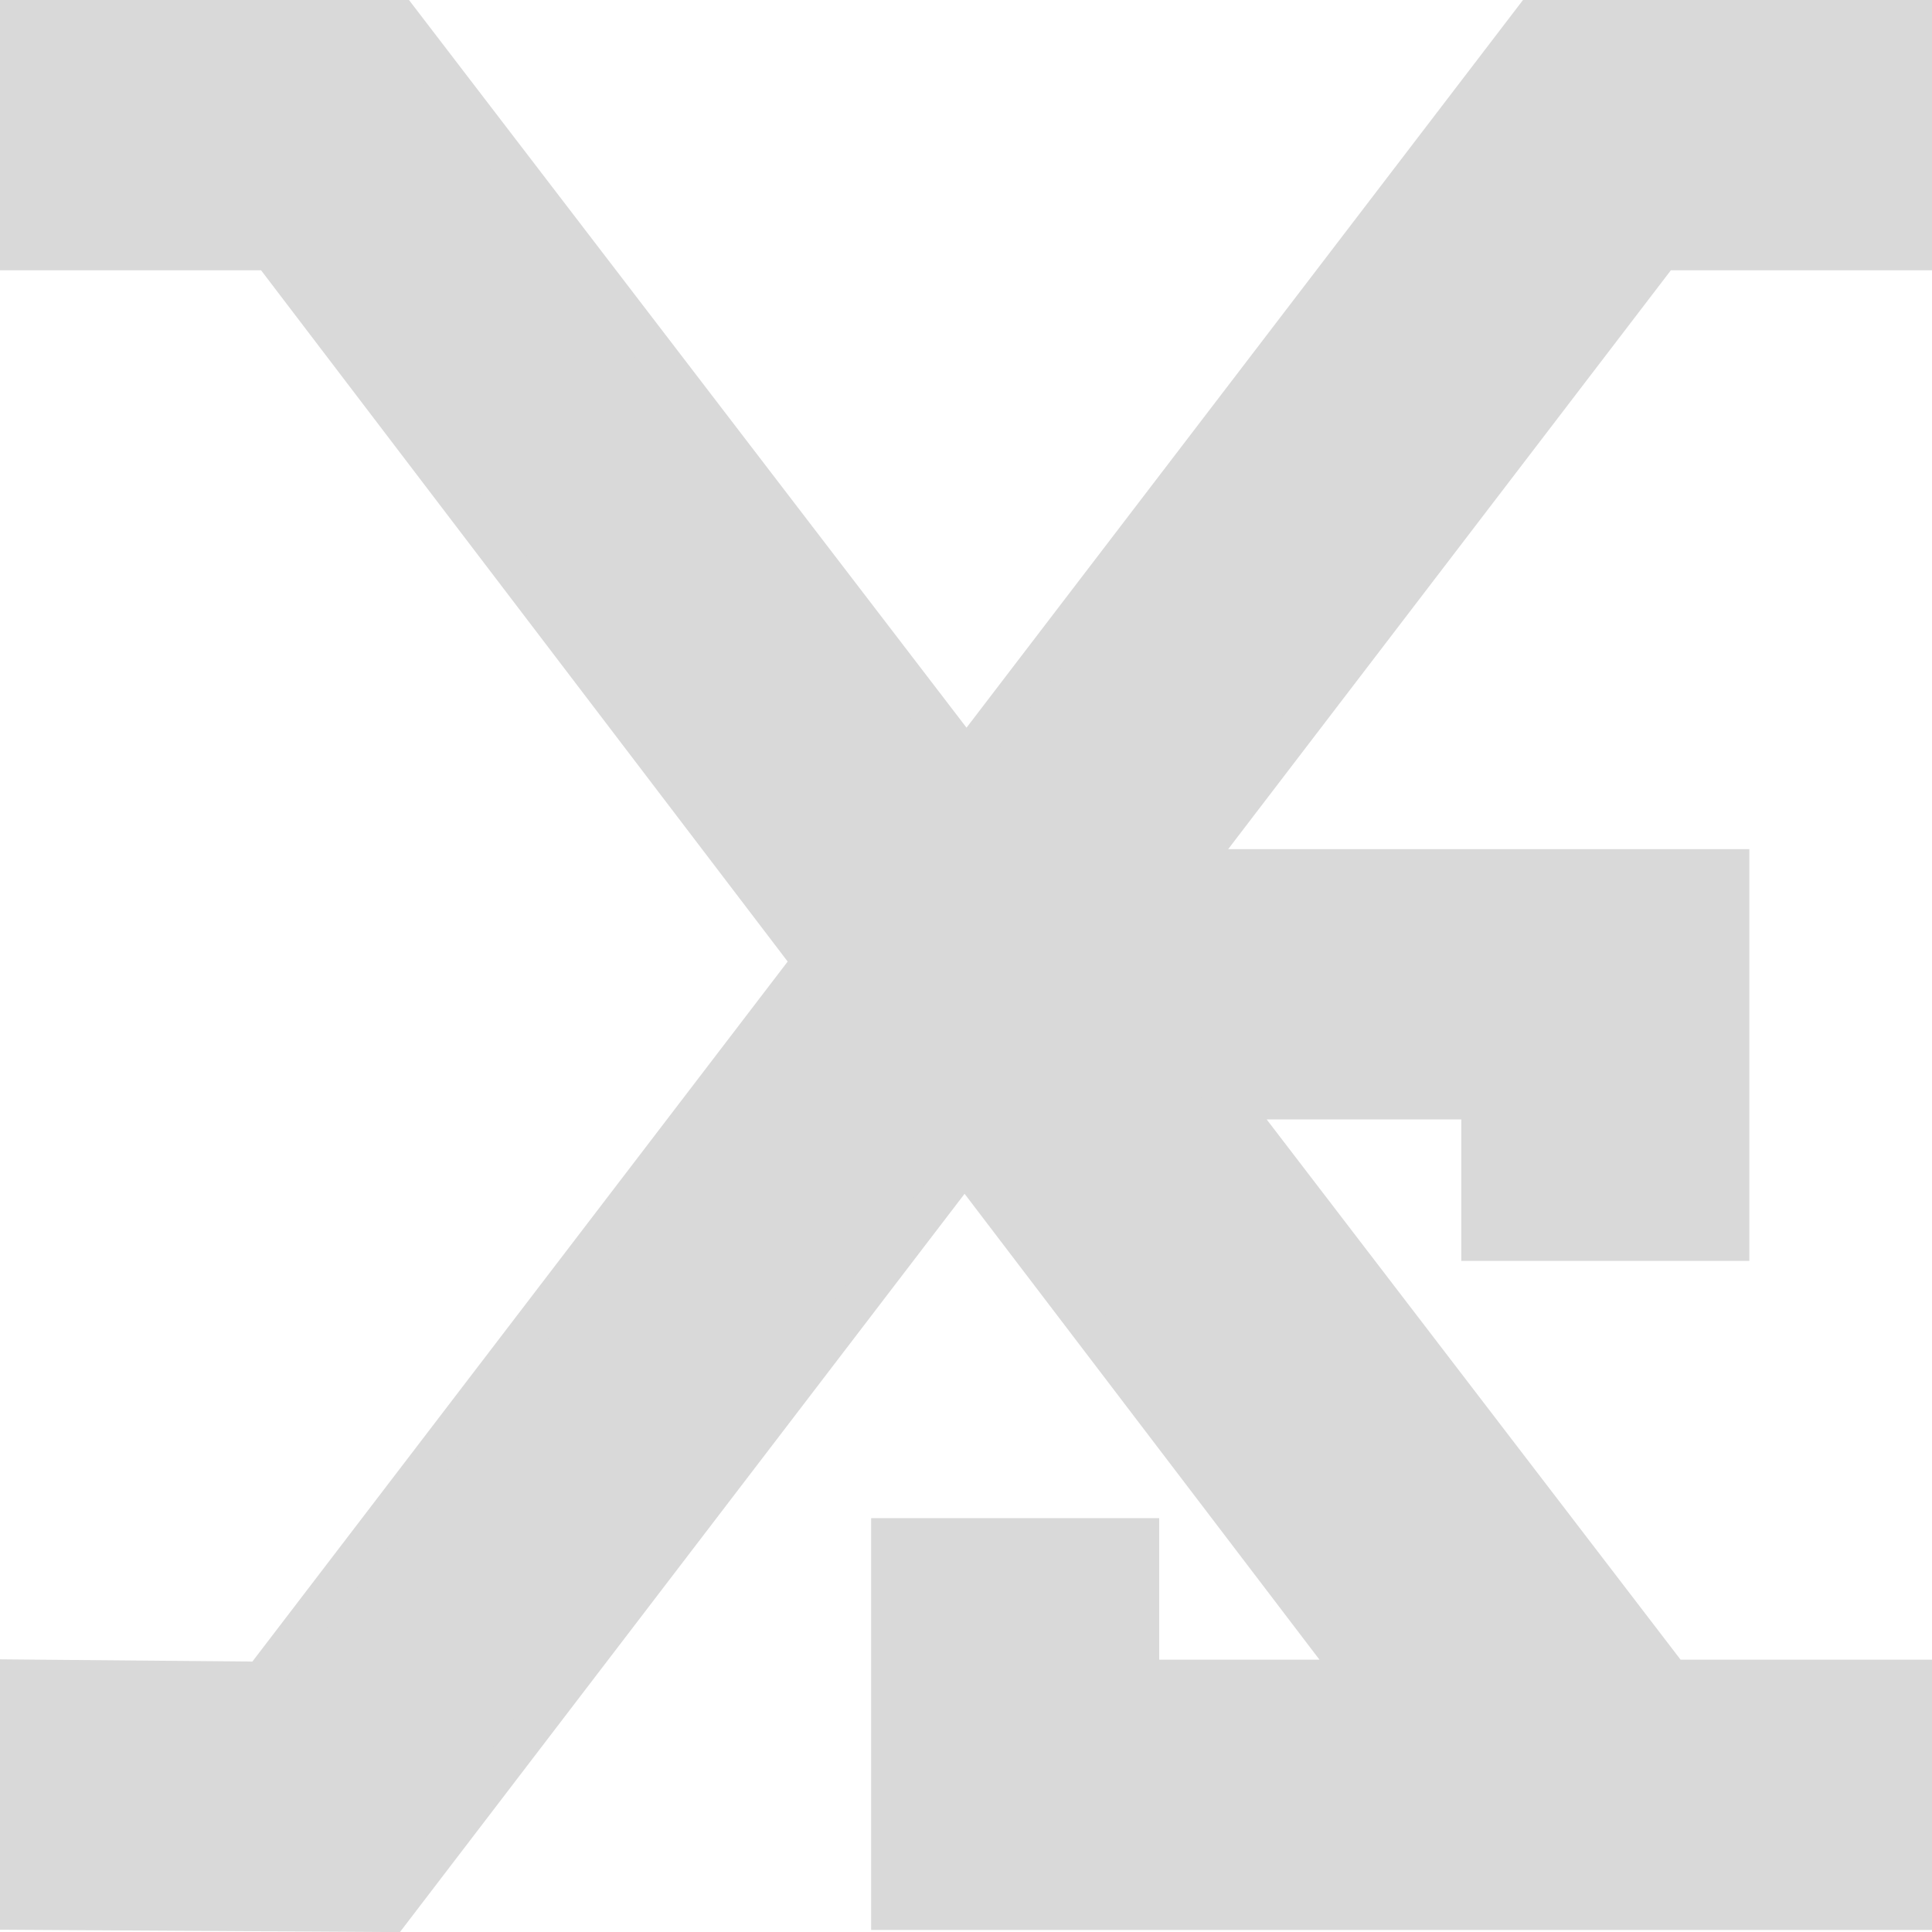 <svg width="150" height="150" viewBox="0 0 150 150" fill="none" xmlns="http://www.w3.org/2000/svg">
<path d="M118.536 2.089L75.042 58.965L31.463 2.088L31.013 1.5H30.273H3H1.5V3V17.983V19.483H3H21.011L63.042 74.657L20.331 130.51L3.013 130.357L1.5 130.343V131.857V146.84V148.331L2.991 148.34L29.565 148.5L30.312 148.504L30.766 147.911L74.892 90.214L105.472 130.357H88.5V120.869V119.369H87H70.636H69.136V120.869V130.357V131.857V146.84V148.34H70.636H87H88.5H118.227H119.727H132.818H134.318H147H148.5V146.84V131.857V130.357H147H134.318H132.818H129.74L95.303 85.41H114.955V94.898V96.398H116.455H132.818H134.318V94.898V85.41V83.91V68.927V67.427H132.818H116.455H114.955H92.32L128.986 19.483H147H148.5V17.983V3V1.5L147 1.5L119.727 1.5L118.986 1.5L118.536 2.089Z" fill="#D9D9D9" stroke="#D9D9D9" stroke-width="3"/>
</svg>
